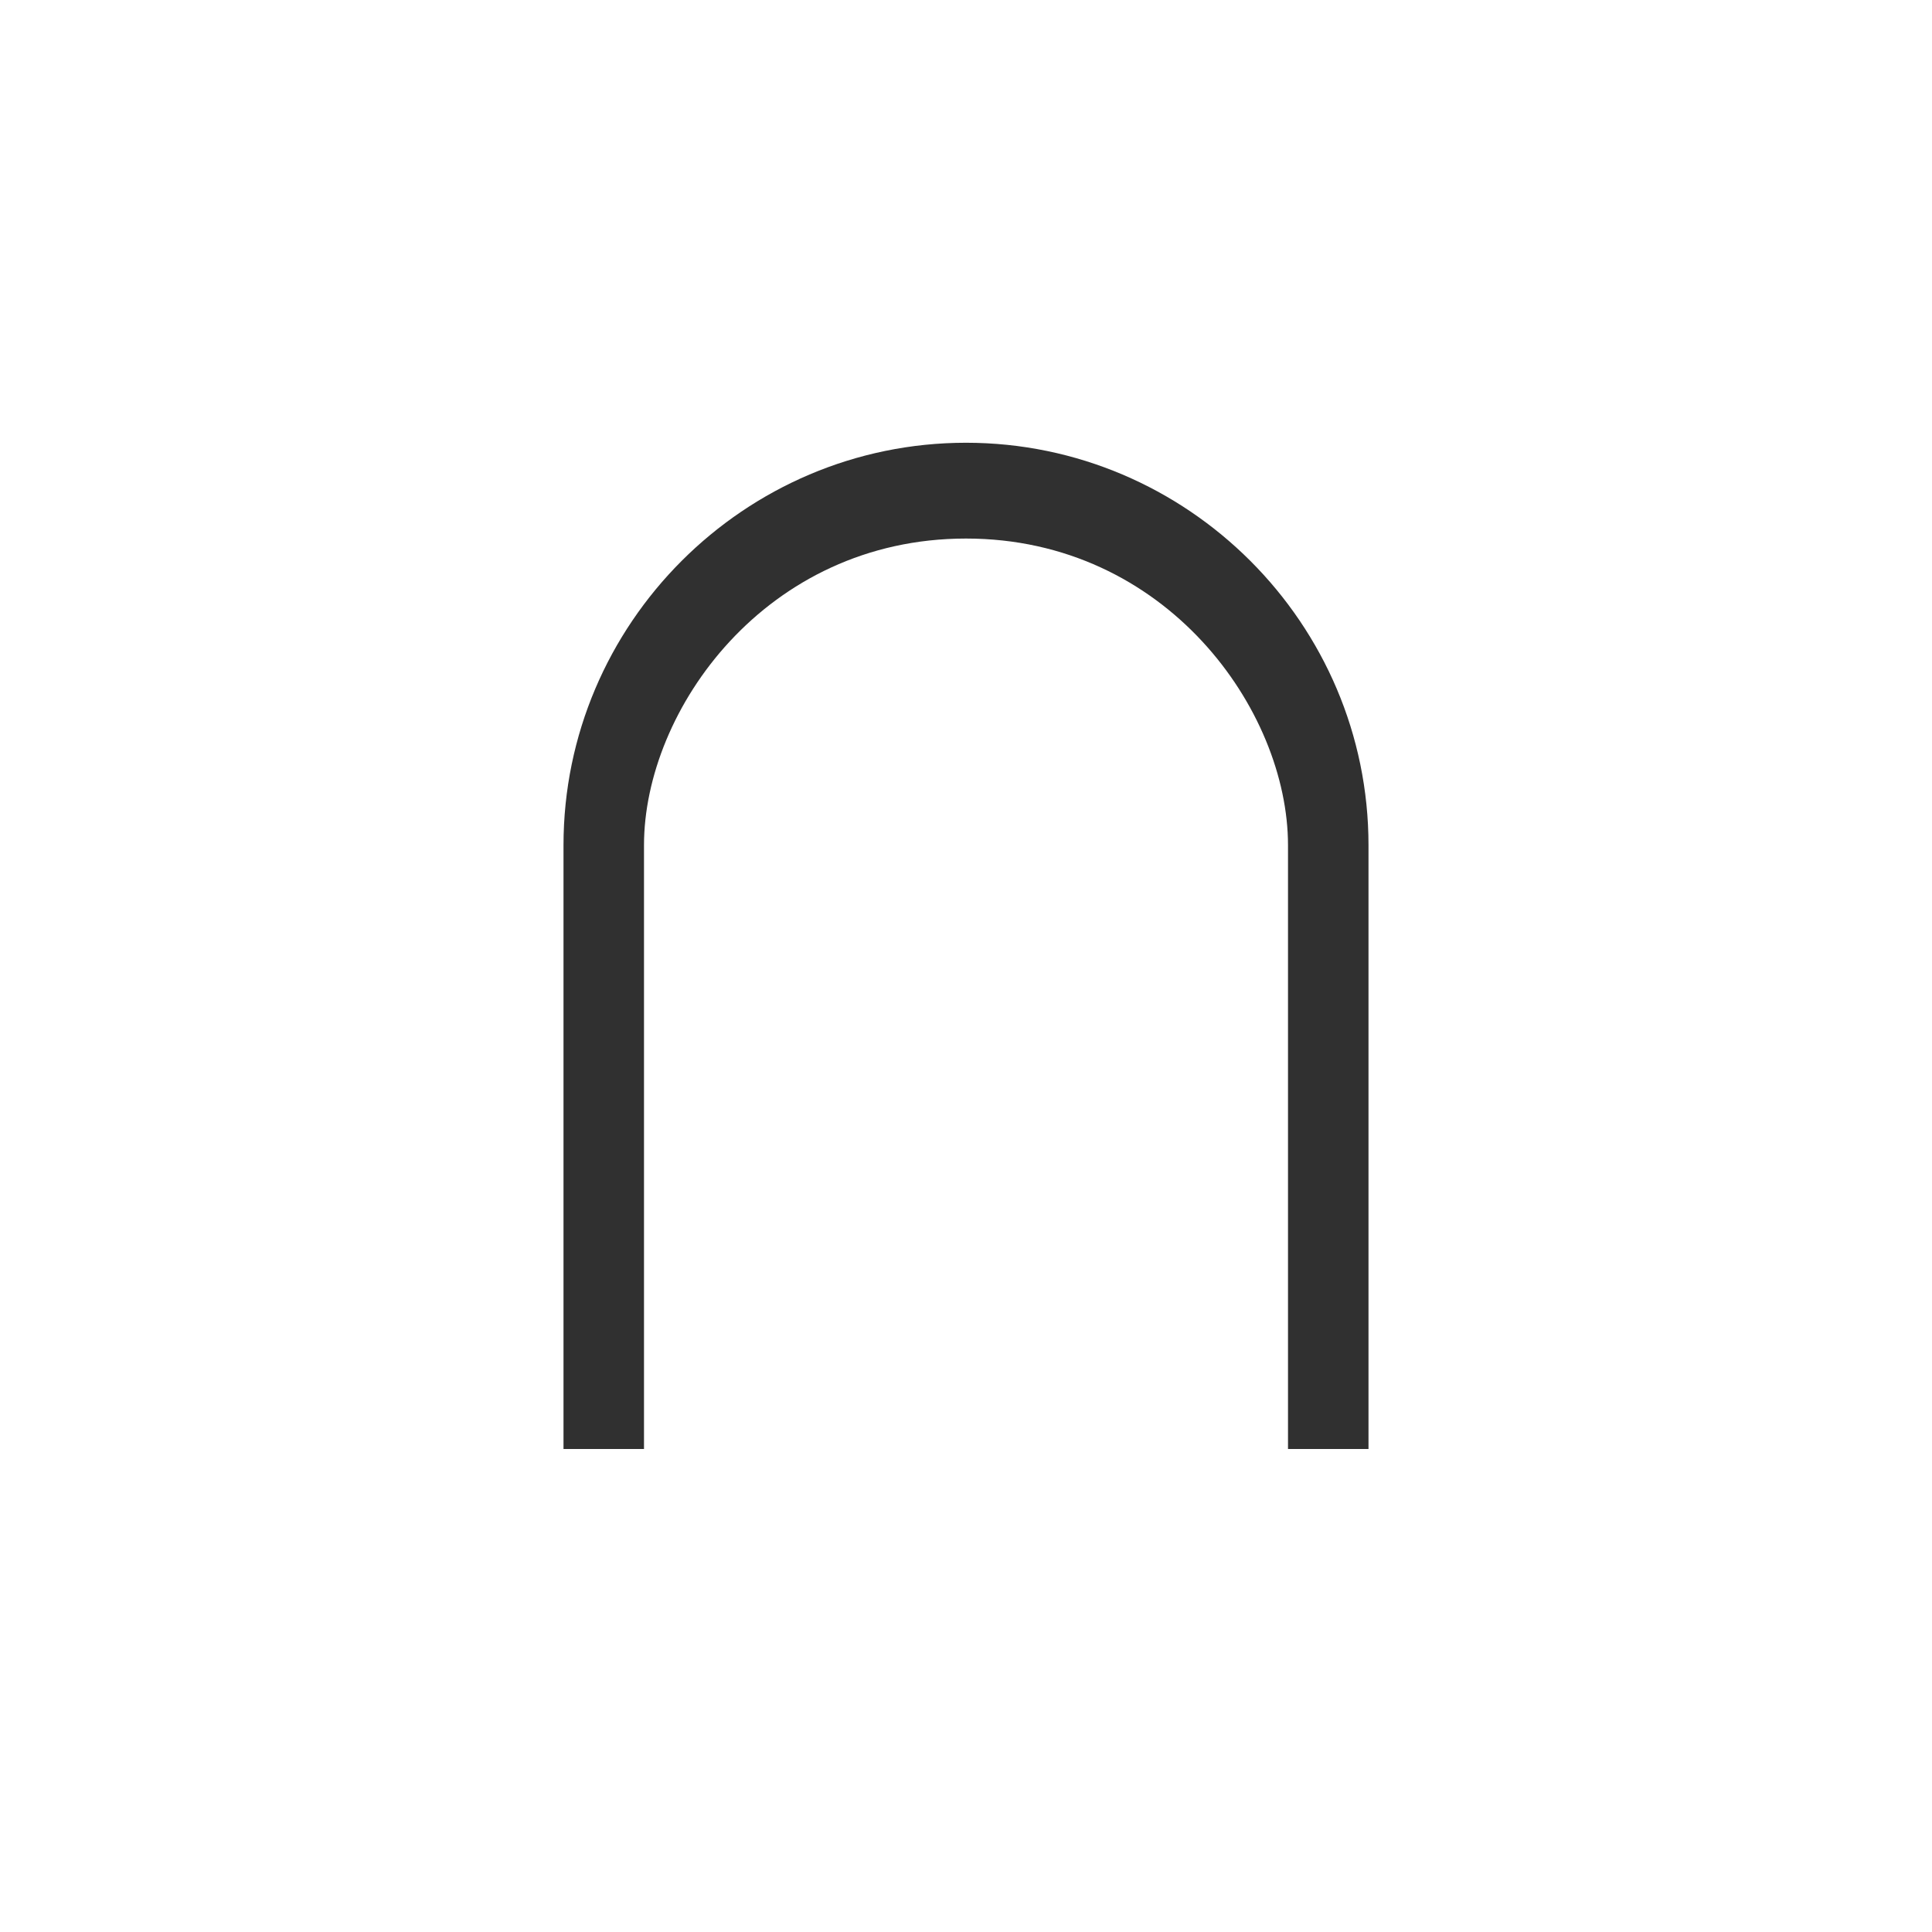 <?xml version="1.0" encoding="UTF-8"?>
<svg width="24px" height="24px" viewBox="0 0 24 24" version="1.1" xmlns="http://www.w3.org/2000/svg" xmlns:xlink="http://www.w3.org/1999/xlink">
    <!-- Generator: Sketch 51.3 (57544) - http://www.bohemiancoding.com/sketch -->
    <title>kt-magnet</title>
    <desc>Created with Sketch.</desc>
    <defs></defs>
    <g id="kt-magnet" stroke="none" stroke-width="1" fill="none" fill-rule="evenodd">
        <path d="M12,5.5 C9.247,5.5 7,7.747 7,10.5 L7,18 L8,18 L8,10.5 C8,8.821 9.514,6.69 12,6.69 C14.486,6.69 16,8.821 16,10.5 L16,18 L17,18 L17,10.5 C17,7.747 14.753,5.5 12,5.5 Z" id="Shape" fill="#303030" fill-rule="nonzero"></path>
    </g>
</svg>